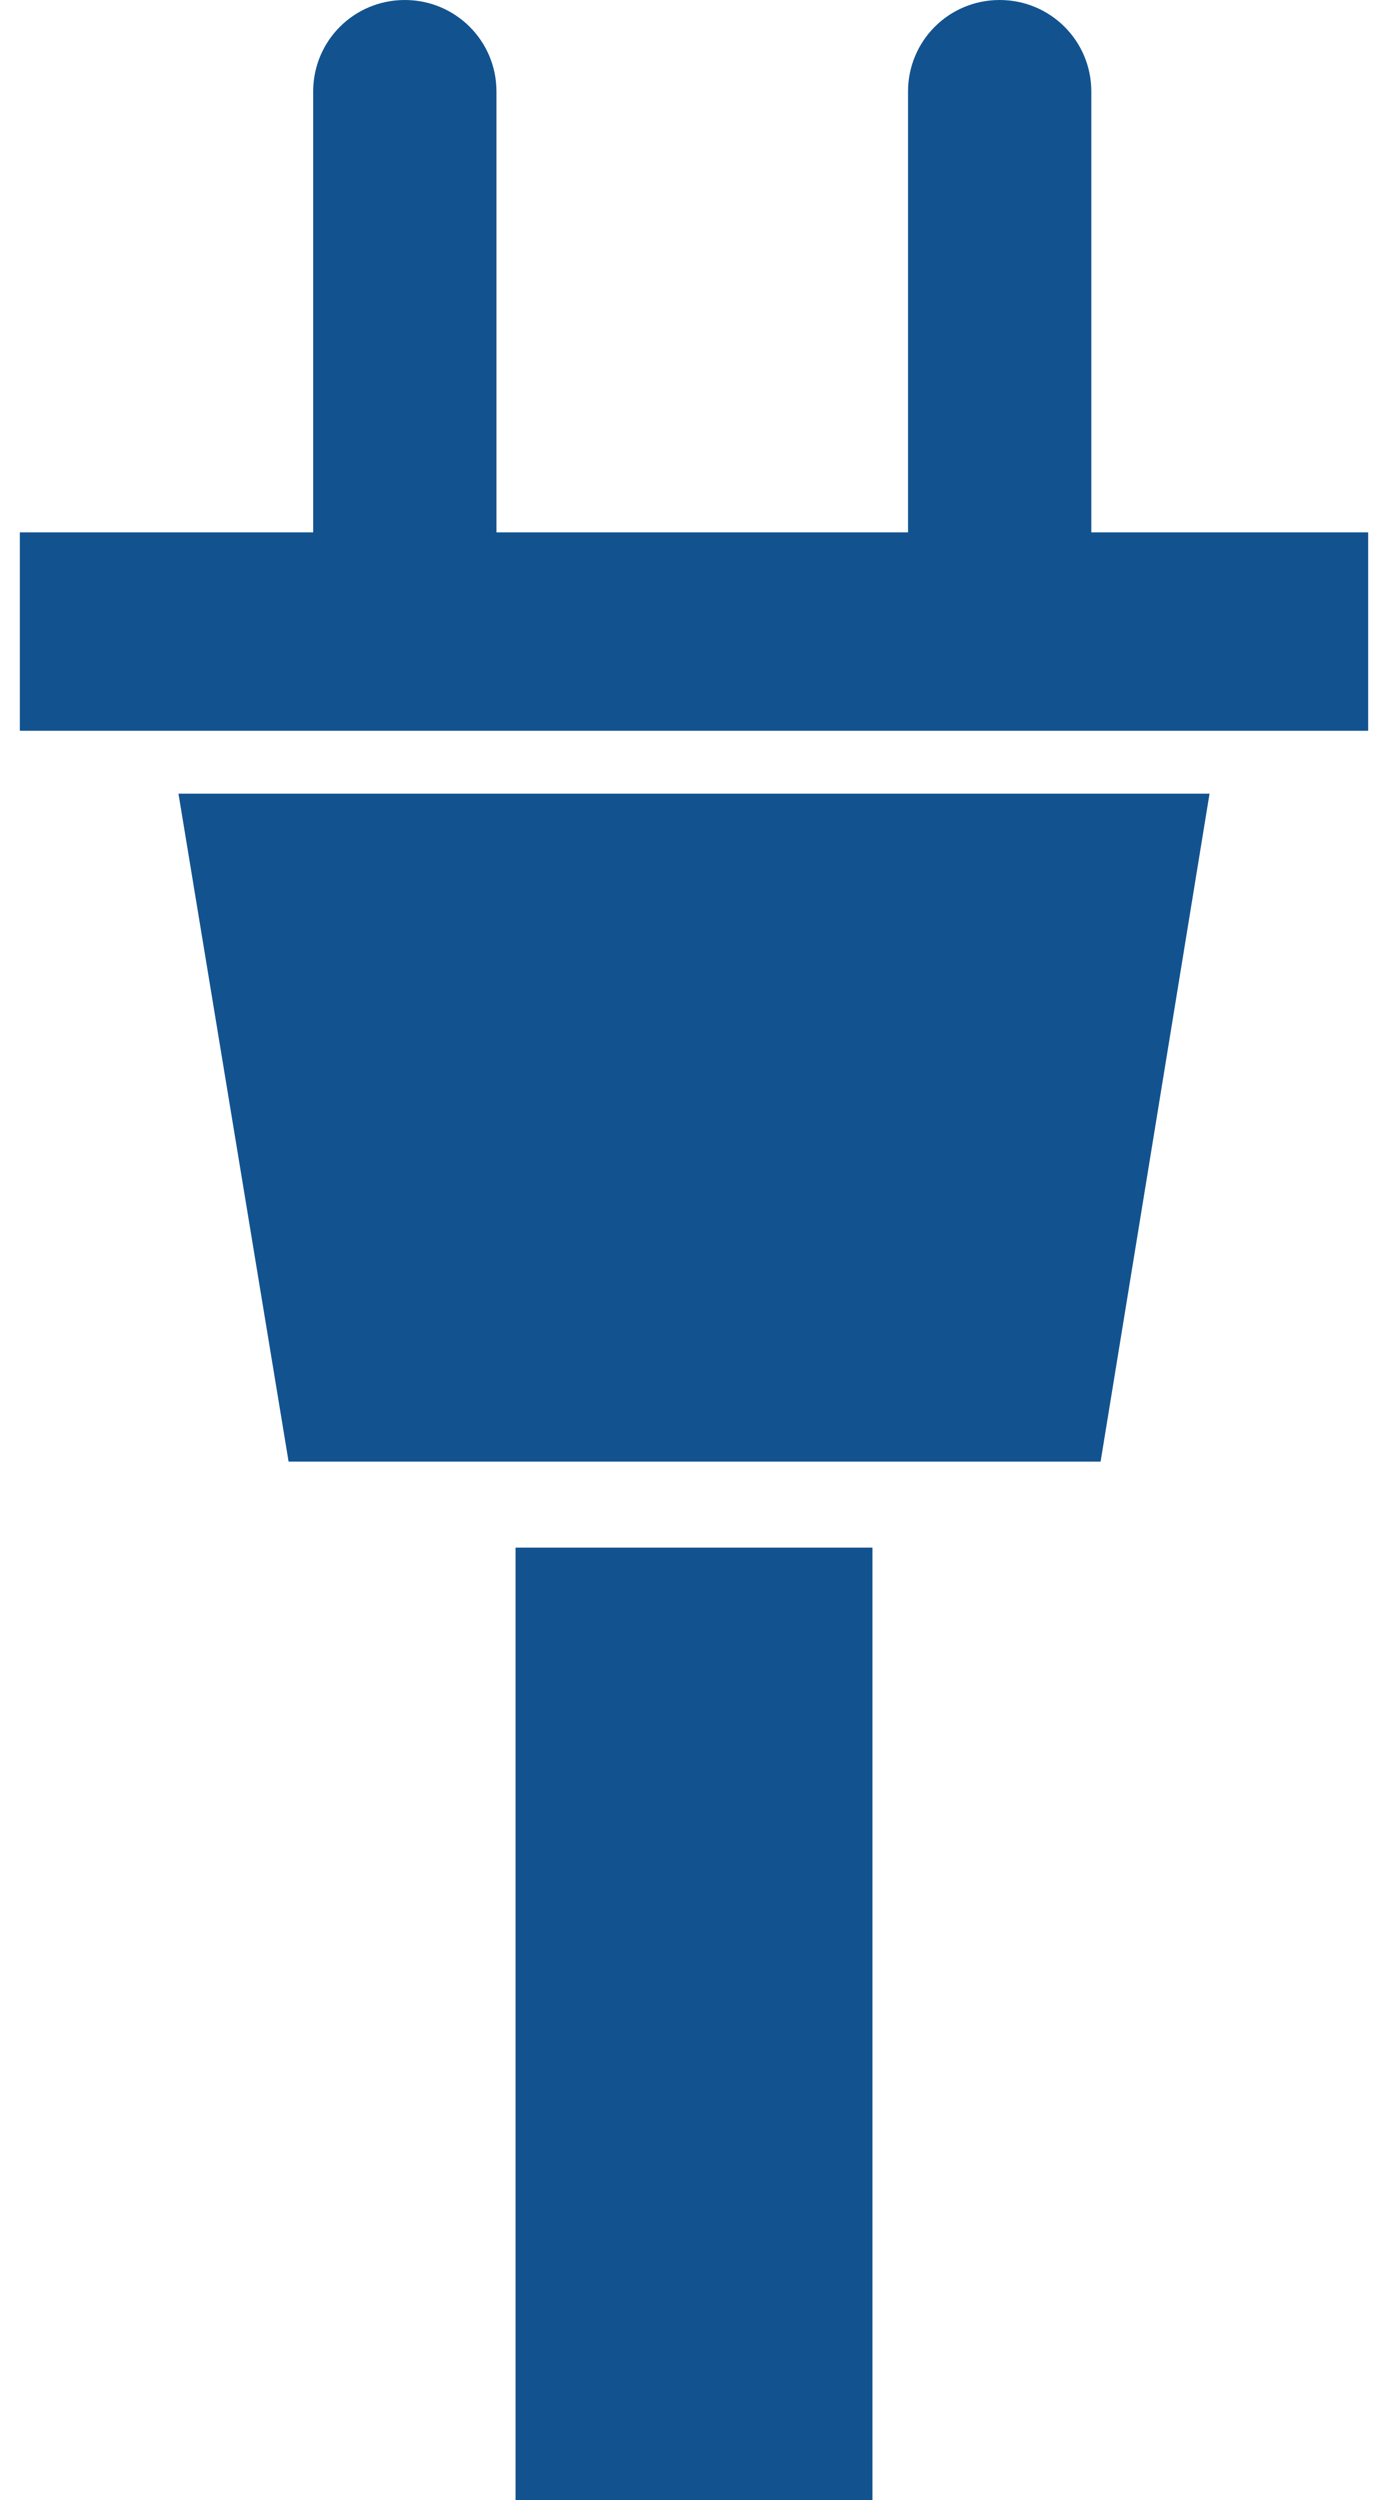 <?xml version="1.0" encoding="UTF-8" standalone="no"?>
<svg width="35px" height="63px" viewBox="0 0 35 63" version="1.1" xmlns="http://www.w3.org/2000/svg" xmlns:xlink="http://www.w3.org/1999/xlink" xmlns:sketch="http://www.bohemiancoding.com/sketch/ns">
    <!-- Generator: Sketch 3.2.2 (9983) - http://www.bohemiancoding.com/sketch -->
    <title>plug</title>
    <desc>Created with Sketch.</desc>
    <defs></defs>
    <g id="Page-1" stroke="none" stroke-width="1" fill="none" fill-rule="evenodd" sketch:type="MSPage">
        <g id="Main" sketch:type="MSArtboardGroup" transform="translate(-151, -91)" fill="#12538F">
            <g id="plug" sketch:type="MSLayerGroup" transform="translate(151, 91)">
                <path d="M12.519,13.416 L12.519,2.306 C12.519,1.027 11.484,7.10542736e-15 10.208,7.10542736e-15 C8.923,7.10542736e-15 7.897,1.032 7.897,2.306 L7.897,13.416 L0.5,13.416 L0.5,18.416 L34.5,18.416 L34.5,13.416 L27.519,13.416 L27.519,2.306 C27.519,1.027 26.484,7.10542736e-15 25.208,7.10542736e-15 C23.923,7.10542736e-15 22.897,1.032 22.897,2.306 L22.897,13.416 L12.519,13.416 Z M4.5,20 L30.5,20 L27.753,36.832 L7.277,36.832 L4.5,20 Z" id="Plug" sketch:type="MSShapeGroup"></path>
                <rect id="Rectangle-5" sketch:type="MSShapeGroup" x="13" y="39" width="9" height="24"></rect>
            </g>
        </g>
    </g>
</svg>
